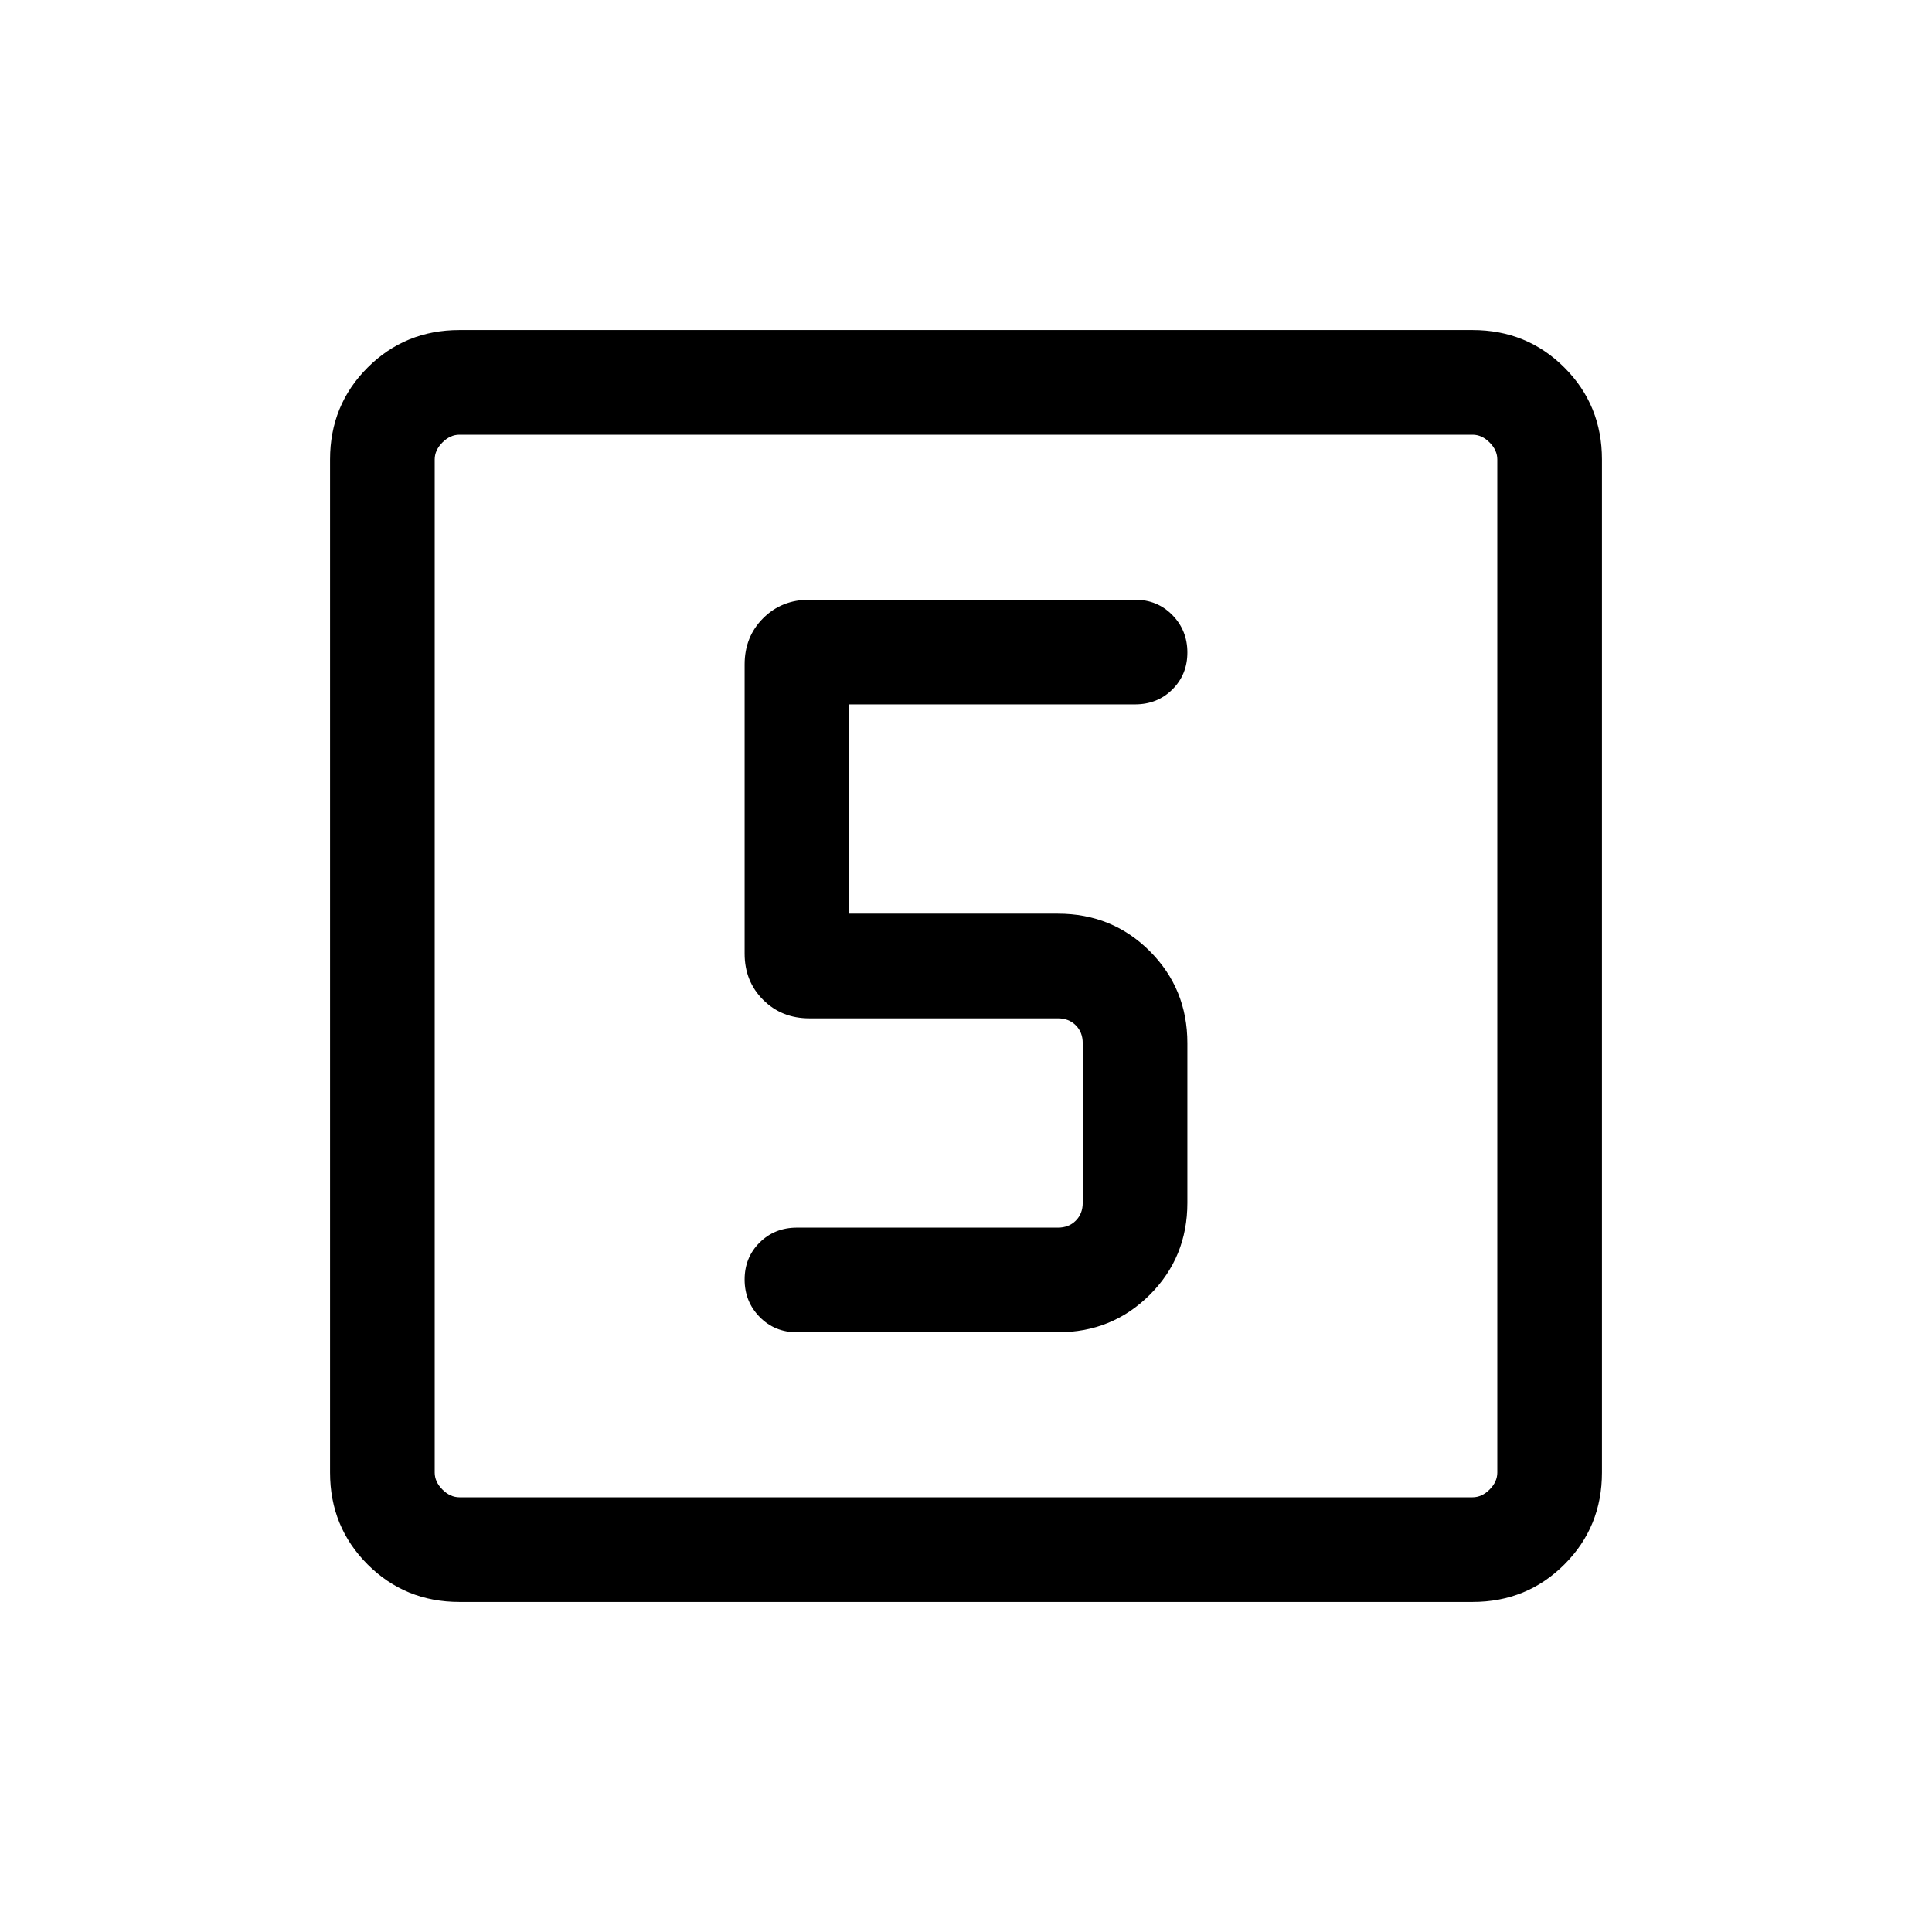 <svg xmlns="http://www.w3.org/2000/svg" height="20" viewBox="0 -960 960 960" width="20"><path d="M525.692-298.001q27.008 0 45.657-18.65 18.65-18.649 18.65-45.657v-79.384q0-27.008-18.65-45.657-18.649-18.65-45.657-18.65H421.999v-104.002H564q11.069 0 18.534-7.404 7.465-7.405 7.465-18.384 0-10.98-7.465-18.595-7.465-7.615-18.534-7.615H402.154q-13.761 0-22.957 9.196-9.196 9.196-9.196 22.957v143.692q0 13.761 9.196 22.957 9.196 9.196 22.957 9.196h123.538q5.385 0 8.847 3.462 3.462 3.462 3.462 8.847v79.384q0 5.385-3.462 8.847-3.462 3.462-8.847 3.462H396q-11.069 0-18.534 7.404-7.465 7.405-7.465 18.384 0 10.98 7.465 18.595 7.465 7.615 18.534 7.615h129.692Zm-297.383 134q-27.008 0-45.658-18.65-18.65-18.65-18.65-45.658v-503.382q0-27.008 18.65-45.658 18.65-18.65 45.658-18.65h503.382q27.008 0 45.658 18.65 18.65 18.65 18.65 45.658v503.382q0 27.008-18.65 45.658-18.65 18.65-45.658 18.65H228.309Zm0-51.999h503.382q4.616 0 8.463-3.846 3.846-3.847 3.846-8.463v-503.382q0-4.616-3.846-8.463-3.847-3.846-8.463-3.846H228.309q-4.616 0-8.463 3.846-3.846 3.847-3.846 8.463v503.382q0 4.616 3.846 8.463 3.847 3.846 8.463 3.846ZM216-744v528-528Z"/></svg>